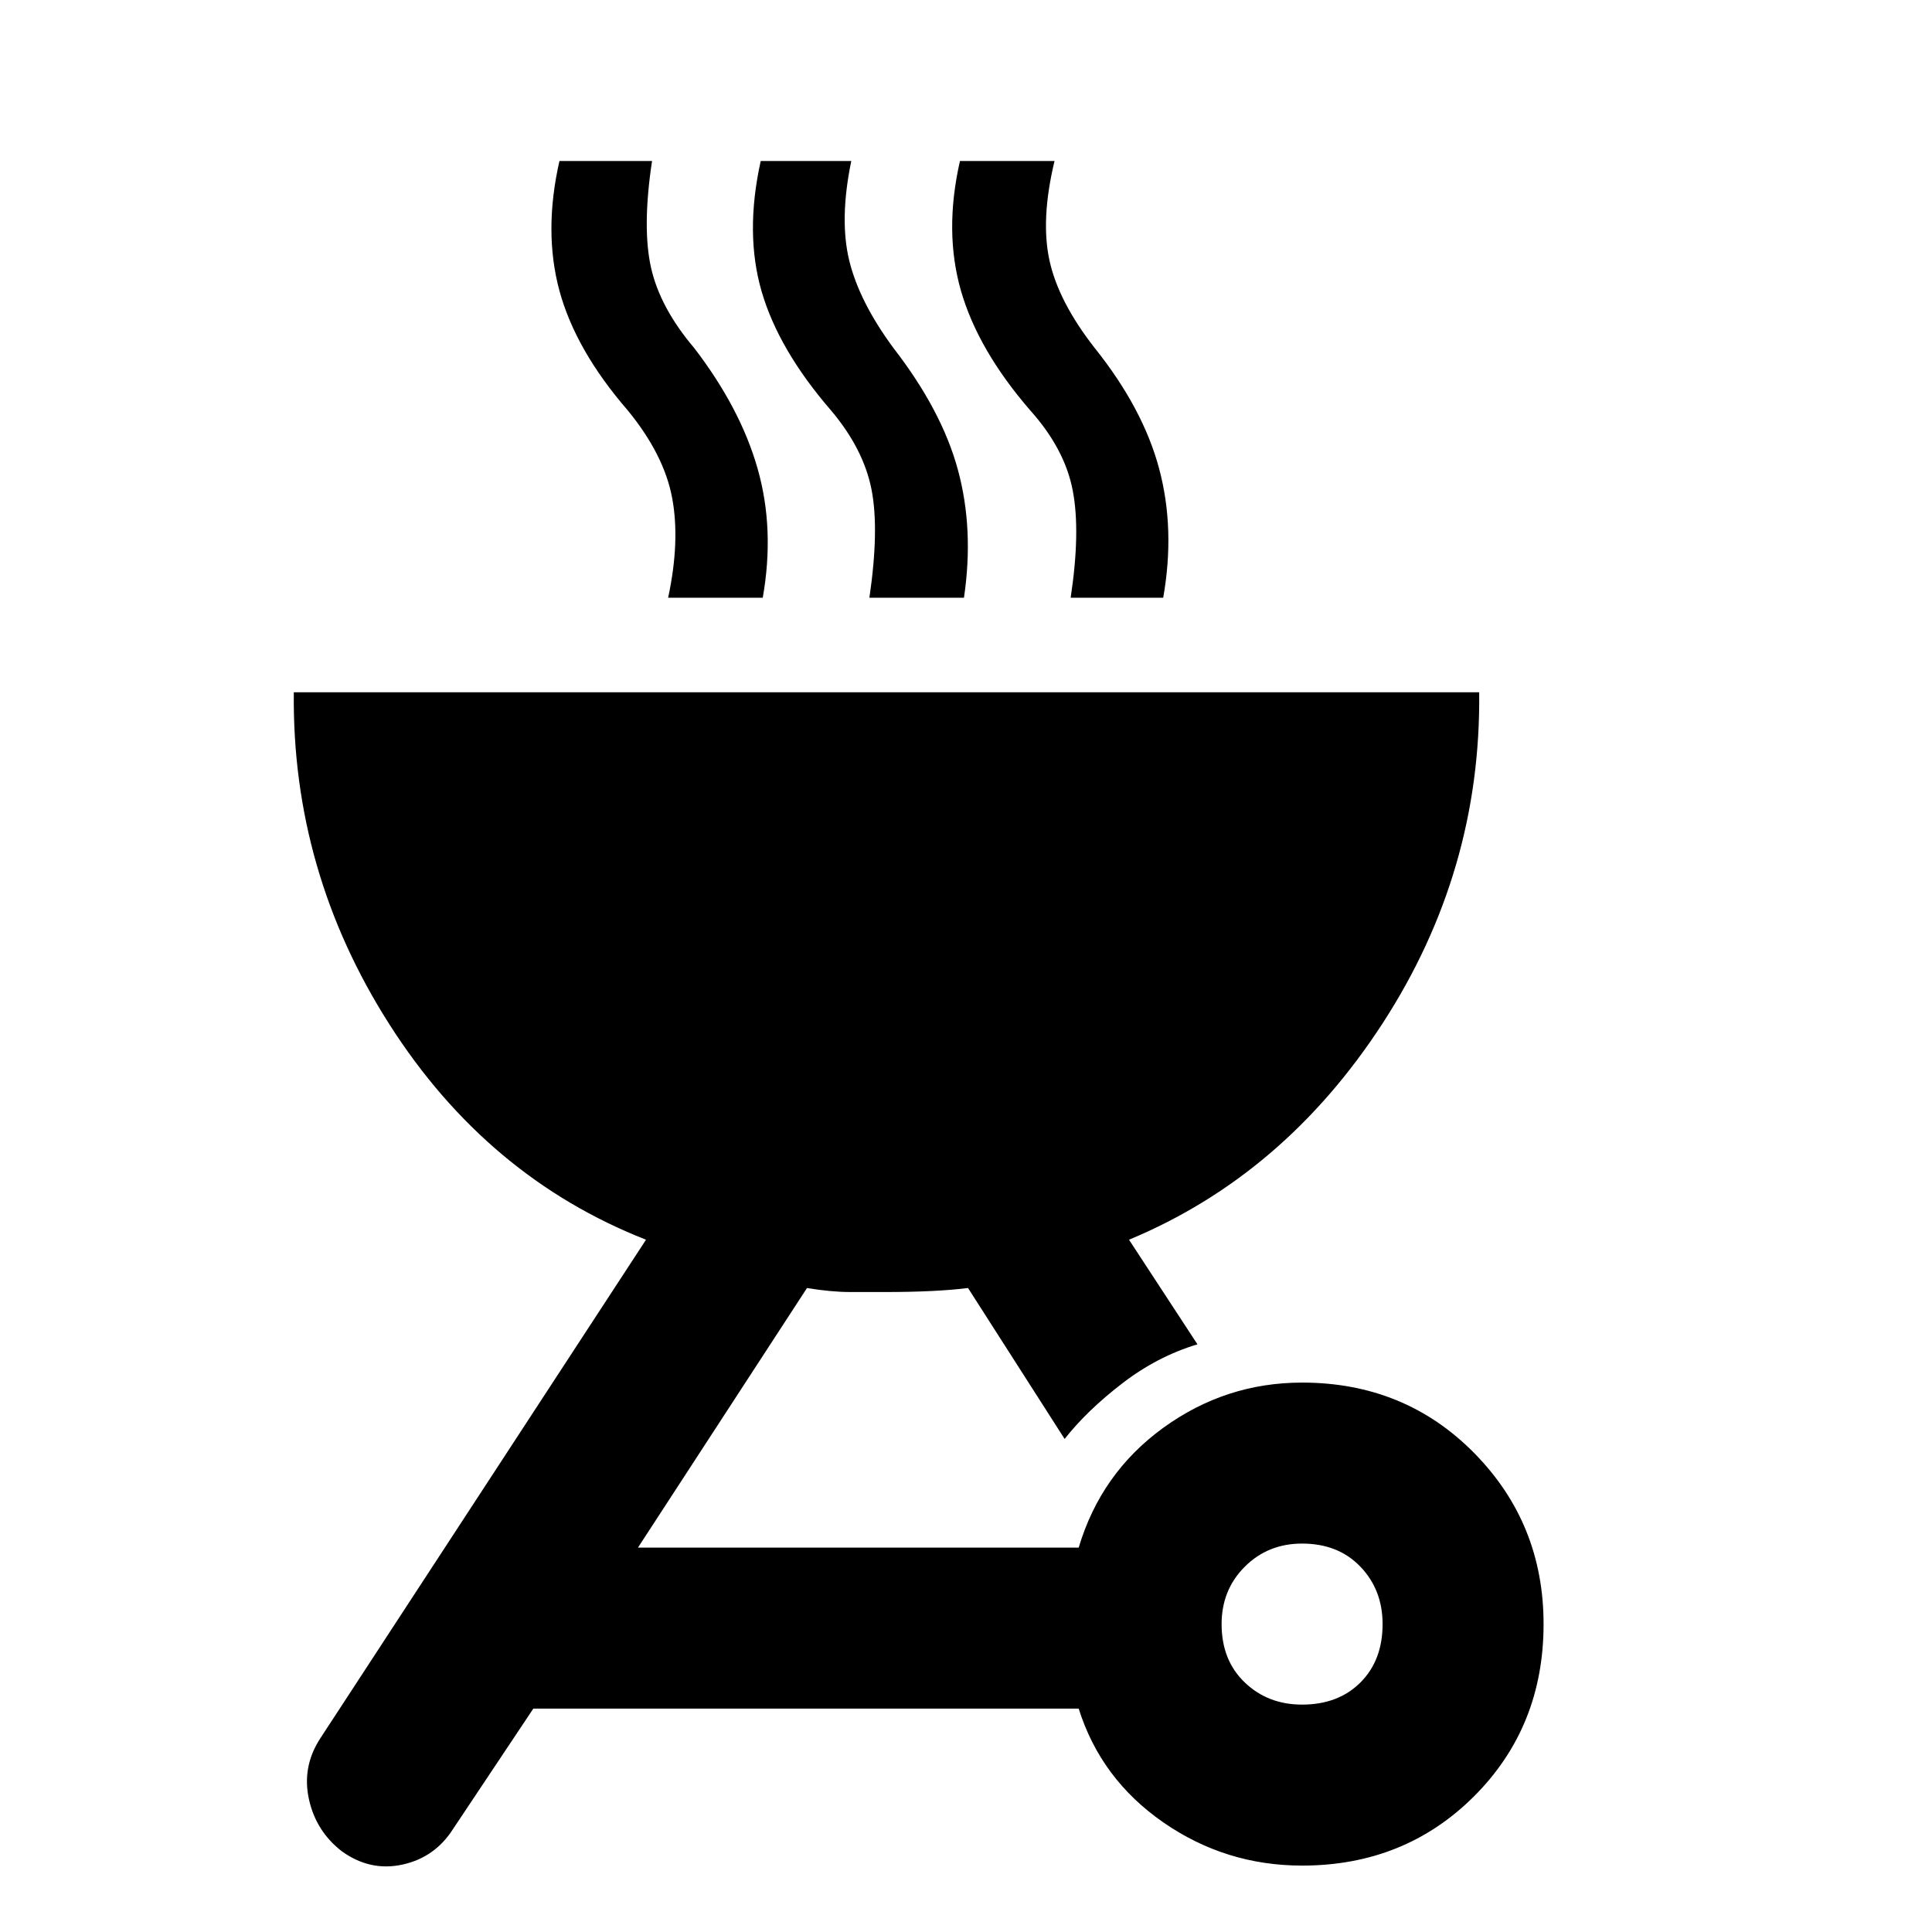 <svg xmlns="http://www.w3.org/2000/svg" height="40" width="40"><path d="M26.958 28.625Q29.083 28.625 30.521 30.083Q31.958 31.542 31.958 33.625Q31.958 35.75 30.521 37.188Q29.083 38.625 26.958 38.625Q25.375 38.625 24.083 37.729Q22.792 36.833 22.333 35.375H11.042L9.375 37.875Q9 38.458 8.333 38.604Q7.667 38.75 7.083 38.333Q6.542 37.917 6.396 37.25Q6.25 36.583 6.625 36L13.375 25.667Q10.083 24.375 8.062 21.208Q6.042 18.042 6.083 14.333H30.625Q30.667 18.042 28.625 21.188Q26.583 24.333 23.375 25.667L24.792 27.833Q23.958 28.083 23.229 28.646Q22.5 29.208 22.042 29.792L20.042 26.667Q19.375 26.75 18.333 26.75Q18 26.75 17.604 26.75Q17.208 26.75 16.708 26.667L13.208 32.042H22.333Q22.792 30.5 24.083 29.562Q25.375 28.625 26.958 28.625ZM26.958 35.292Q27.708 35.292 28.167 34.833Q28.625 34.375 28.625 33.625Q28.625 32.917 28.167 32.438Q27.708 31.958 26.958 31.958Q26.25 31.958 25.771 32.438Q25.292 32.917 25.292 33.625Q25.292 34.375 25.771 34.833Q26.25 35.292 26.958 35.292ZM13.833 12.375Q14.083 11.208 13.917 10.313Q13.75 9.417 13 8.5Q11.917 7.25 11.583 6.021Q11.25 4.792 11.583 3.333H13.5Q13.292 4.708 13.479 5.542Q13.667 6.375 14.375 7.208Q15.333 8.458 15.687 9.708Q16.042 10.958 15.792 12.375ZM18 12.375Q18.208 10.958 18.042 10.125Q17.875 9.292 17.208 8.5Q16.125 7.25 15.771 6.042Q15.417 4.833 15.75 3.333H17.625Q17.375 4.542 17.583 5.396Q17.792 6.25 18.5 7.208Q19.5 8.5 19.833 9.729Q20.167 10.958 19.958 12.375ZM22.167 12.375Q22.375 11 22.208 10.146Q22.042 9.292 21.333 8.5Q20.25 7.25 19.896 6.021Q19.542 4.792 19.875 3.333H21.833Q21.542 4.542 21.729 5.396Q21.917 6.25 22.667 7.208Q23.667 8.458 24 9.708Q24.333 10.958 24.083 12.375Z"/></svg>